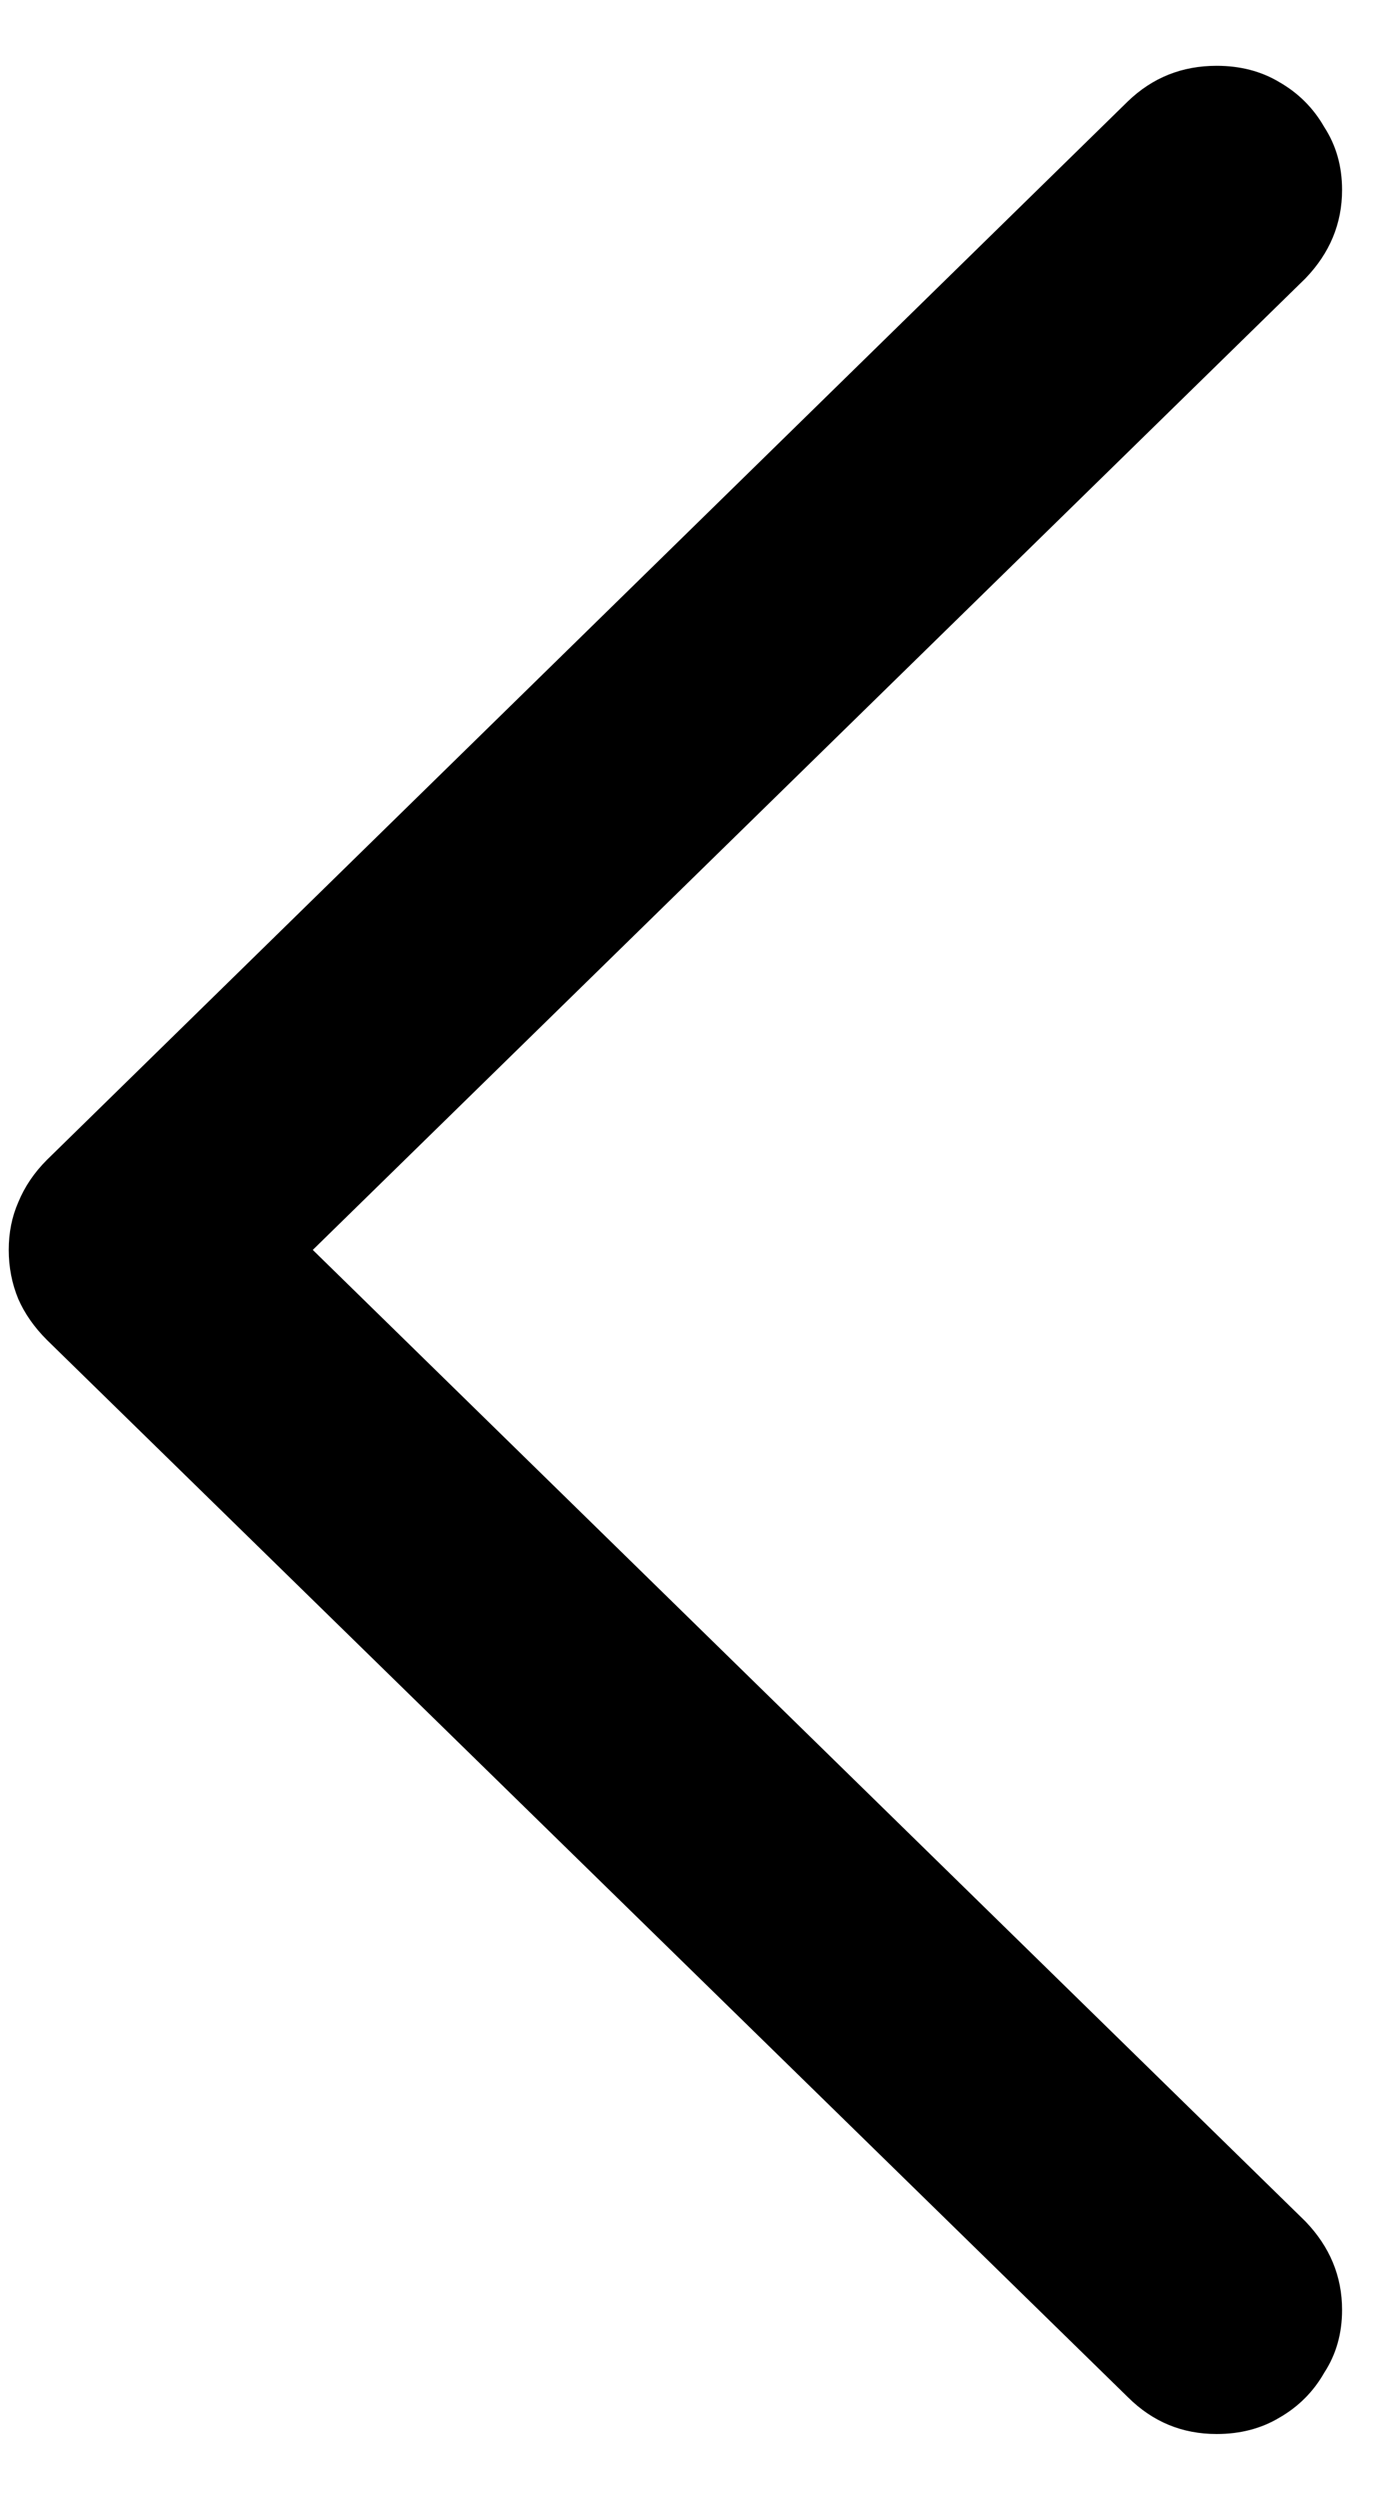 <svg width="19" height="34" viewBox="0 0 19 34" fill="none" xmlns="http://www.w3.org/2000/svg">
<path d="M0.119 17C0.119 16.765 0.162 16.549 0.249 16.351C0.336 16.14 0.465 15.949 0.639 15.775L15.352 1.377C15.687 1.055 16.088 0.895 16.559 0.895C16.88 0.895 17.165 0.969 17.412 1.117C17.672 1.266 17.876 1.47 18.024 1.729C18.185 1.977 18.266 2.261 18.266 2.583C18.266 3.041 18.099 3.443 17.765 3.789L4.257 17L17.765 30.211C18.099 30.557 18.266 30.959 18.266 31.417C18.266 31.739 18.185 32.023 18.024 32.27C17.876 32.53 17.672 32.734 17.412 32.883C17.165 33.031 16.88 33.105 16.559 33.105C16.088 33.105 15.687 32.938 15.352 32.605L0.639 18.225C0.465 18.051 0.336 17.866 0.249 17.668C0.162 17.458 0.119 17.235 0.119 17Z" fill="black"/>
</svg>
